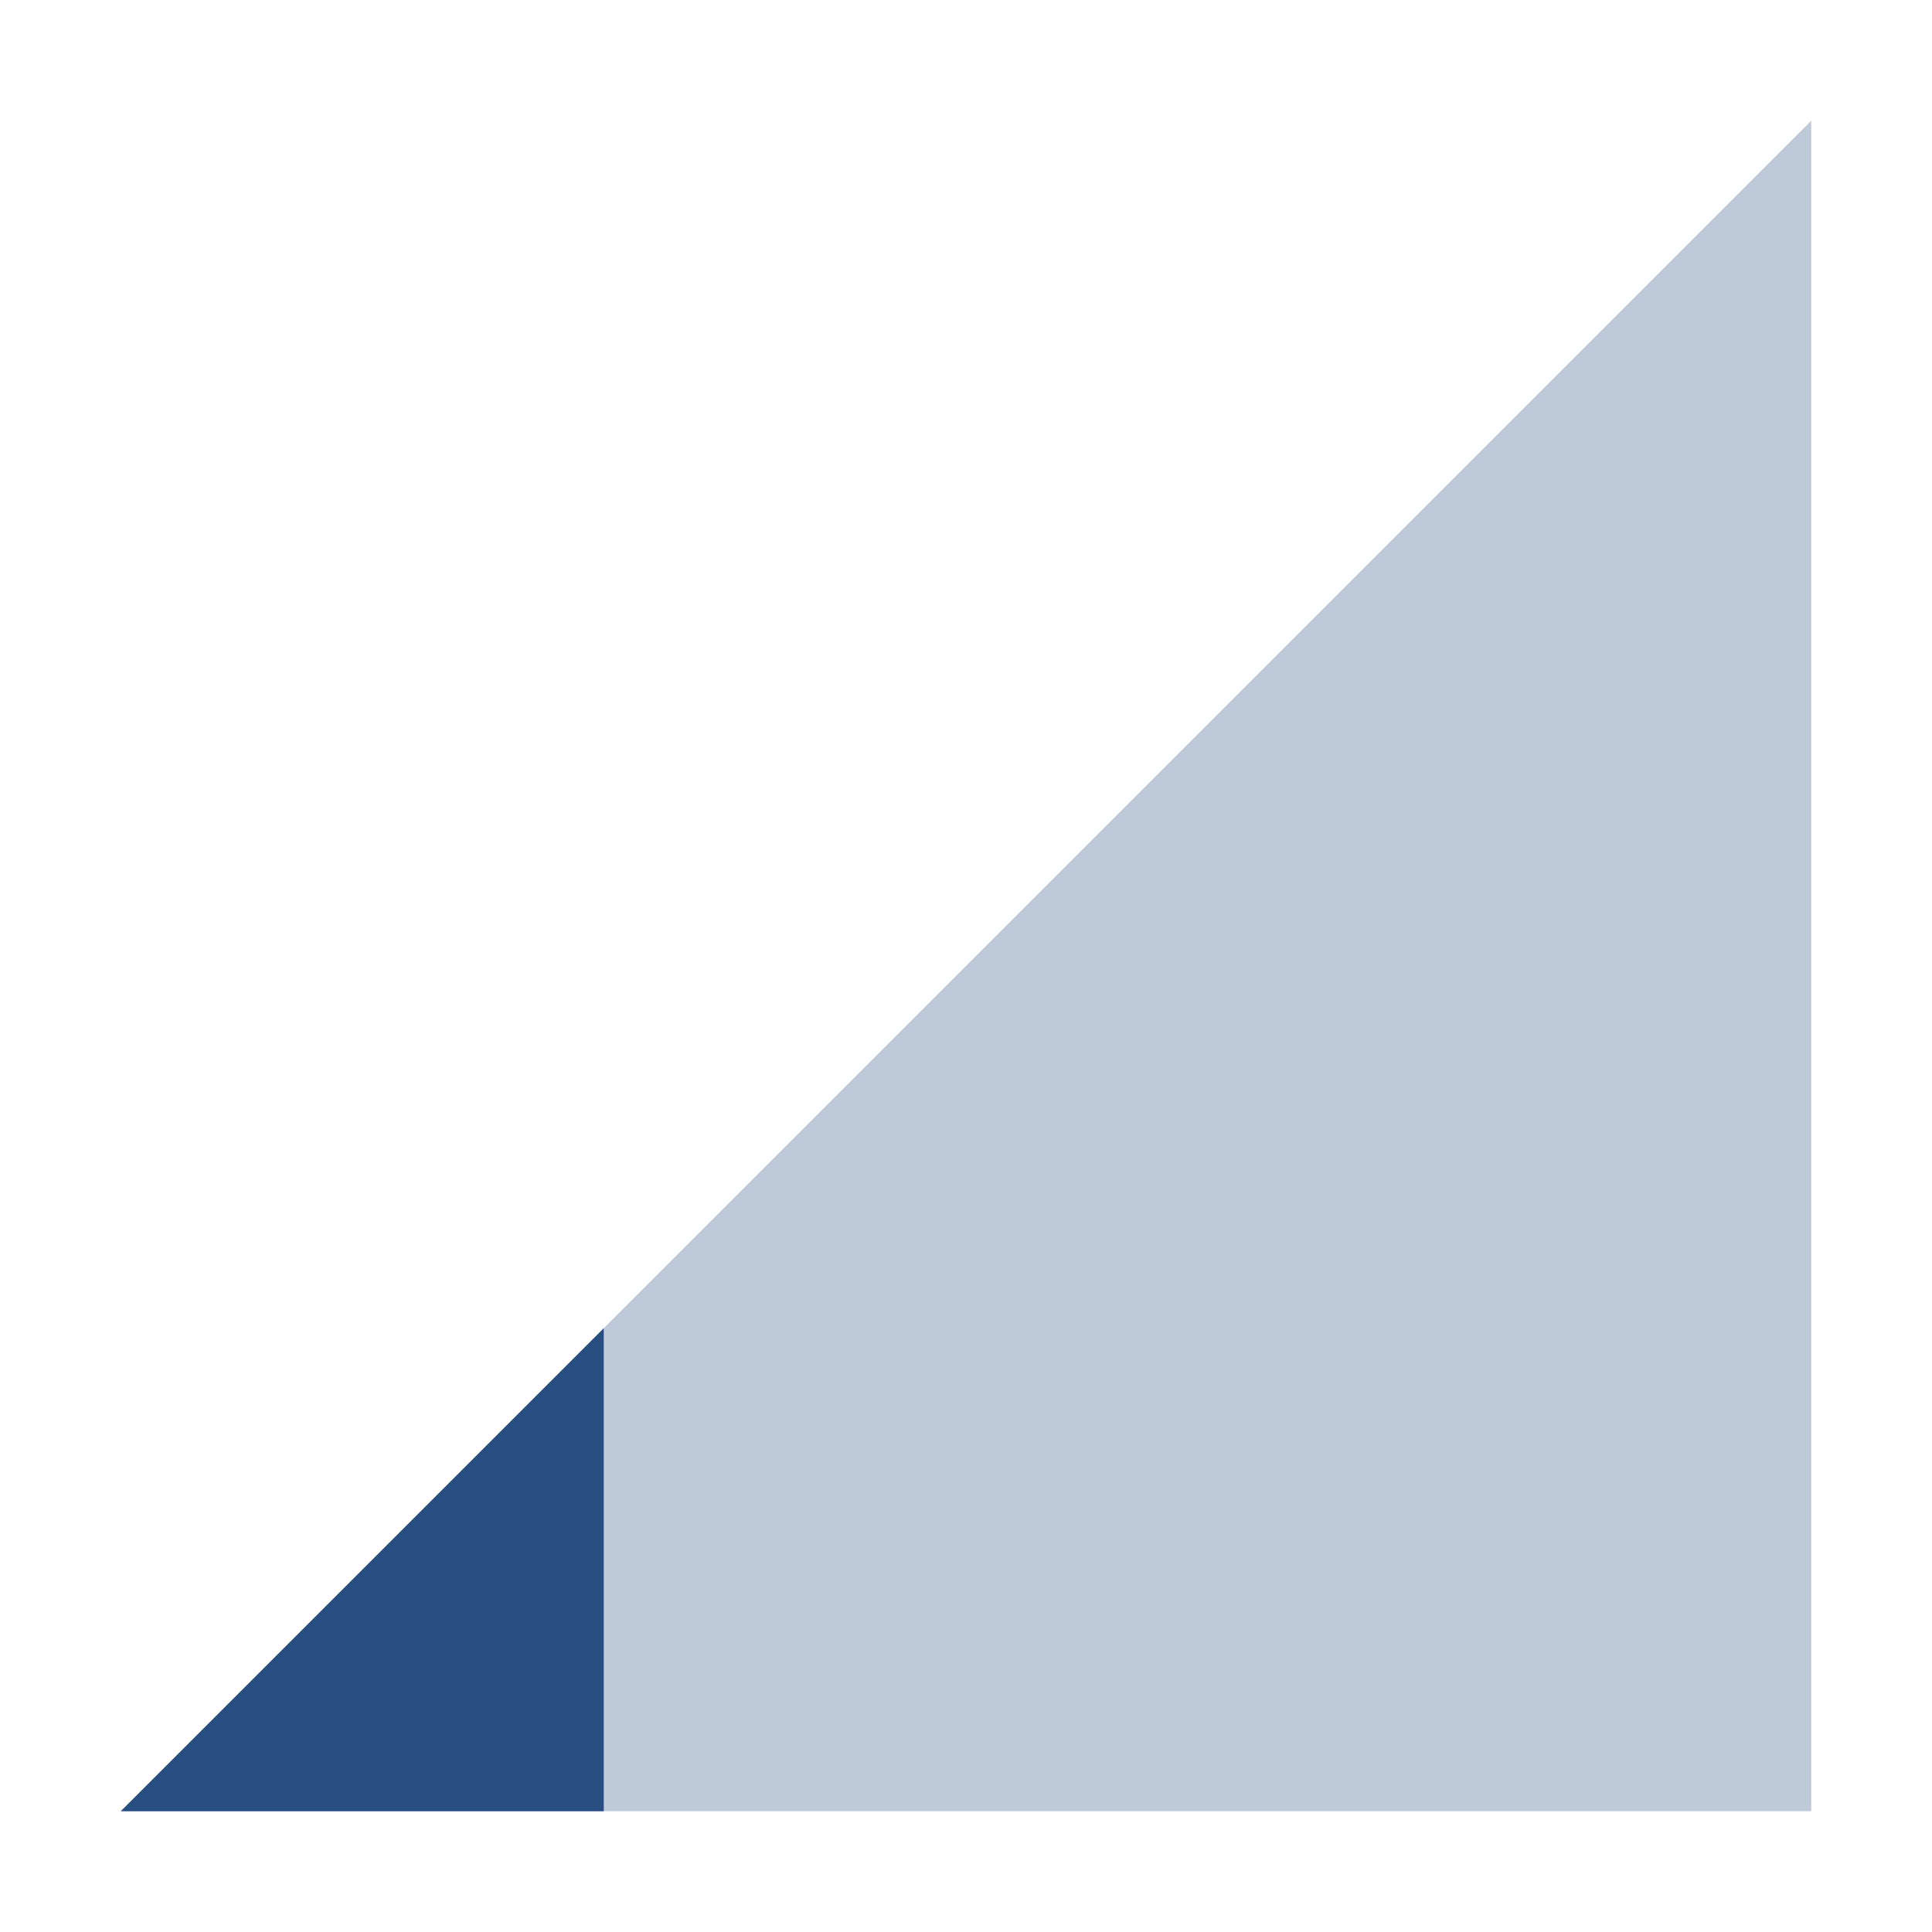 <svg xmlns="http://www.w3.org/2000/svg" width="16" height="16" version="1.1">
 <path style="opacity:0.3;fill:#284d81" d="M 1,15 15,1 V 15 Z"/>
 <path style="fill:#284d81" d="M 5,11 1,15 H 5 Z"/>
</svg>
